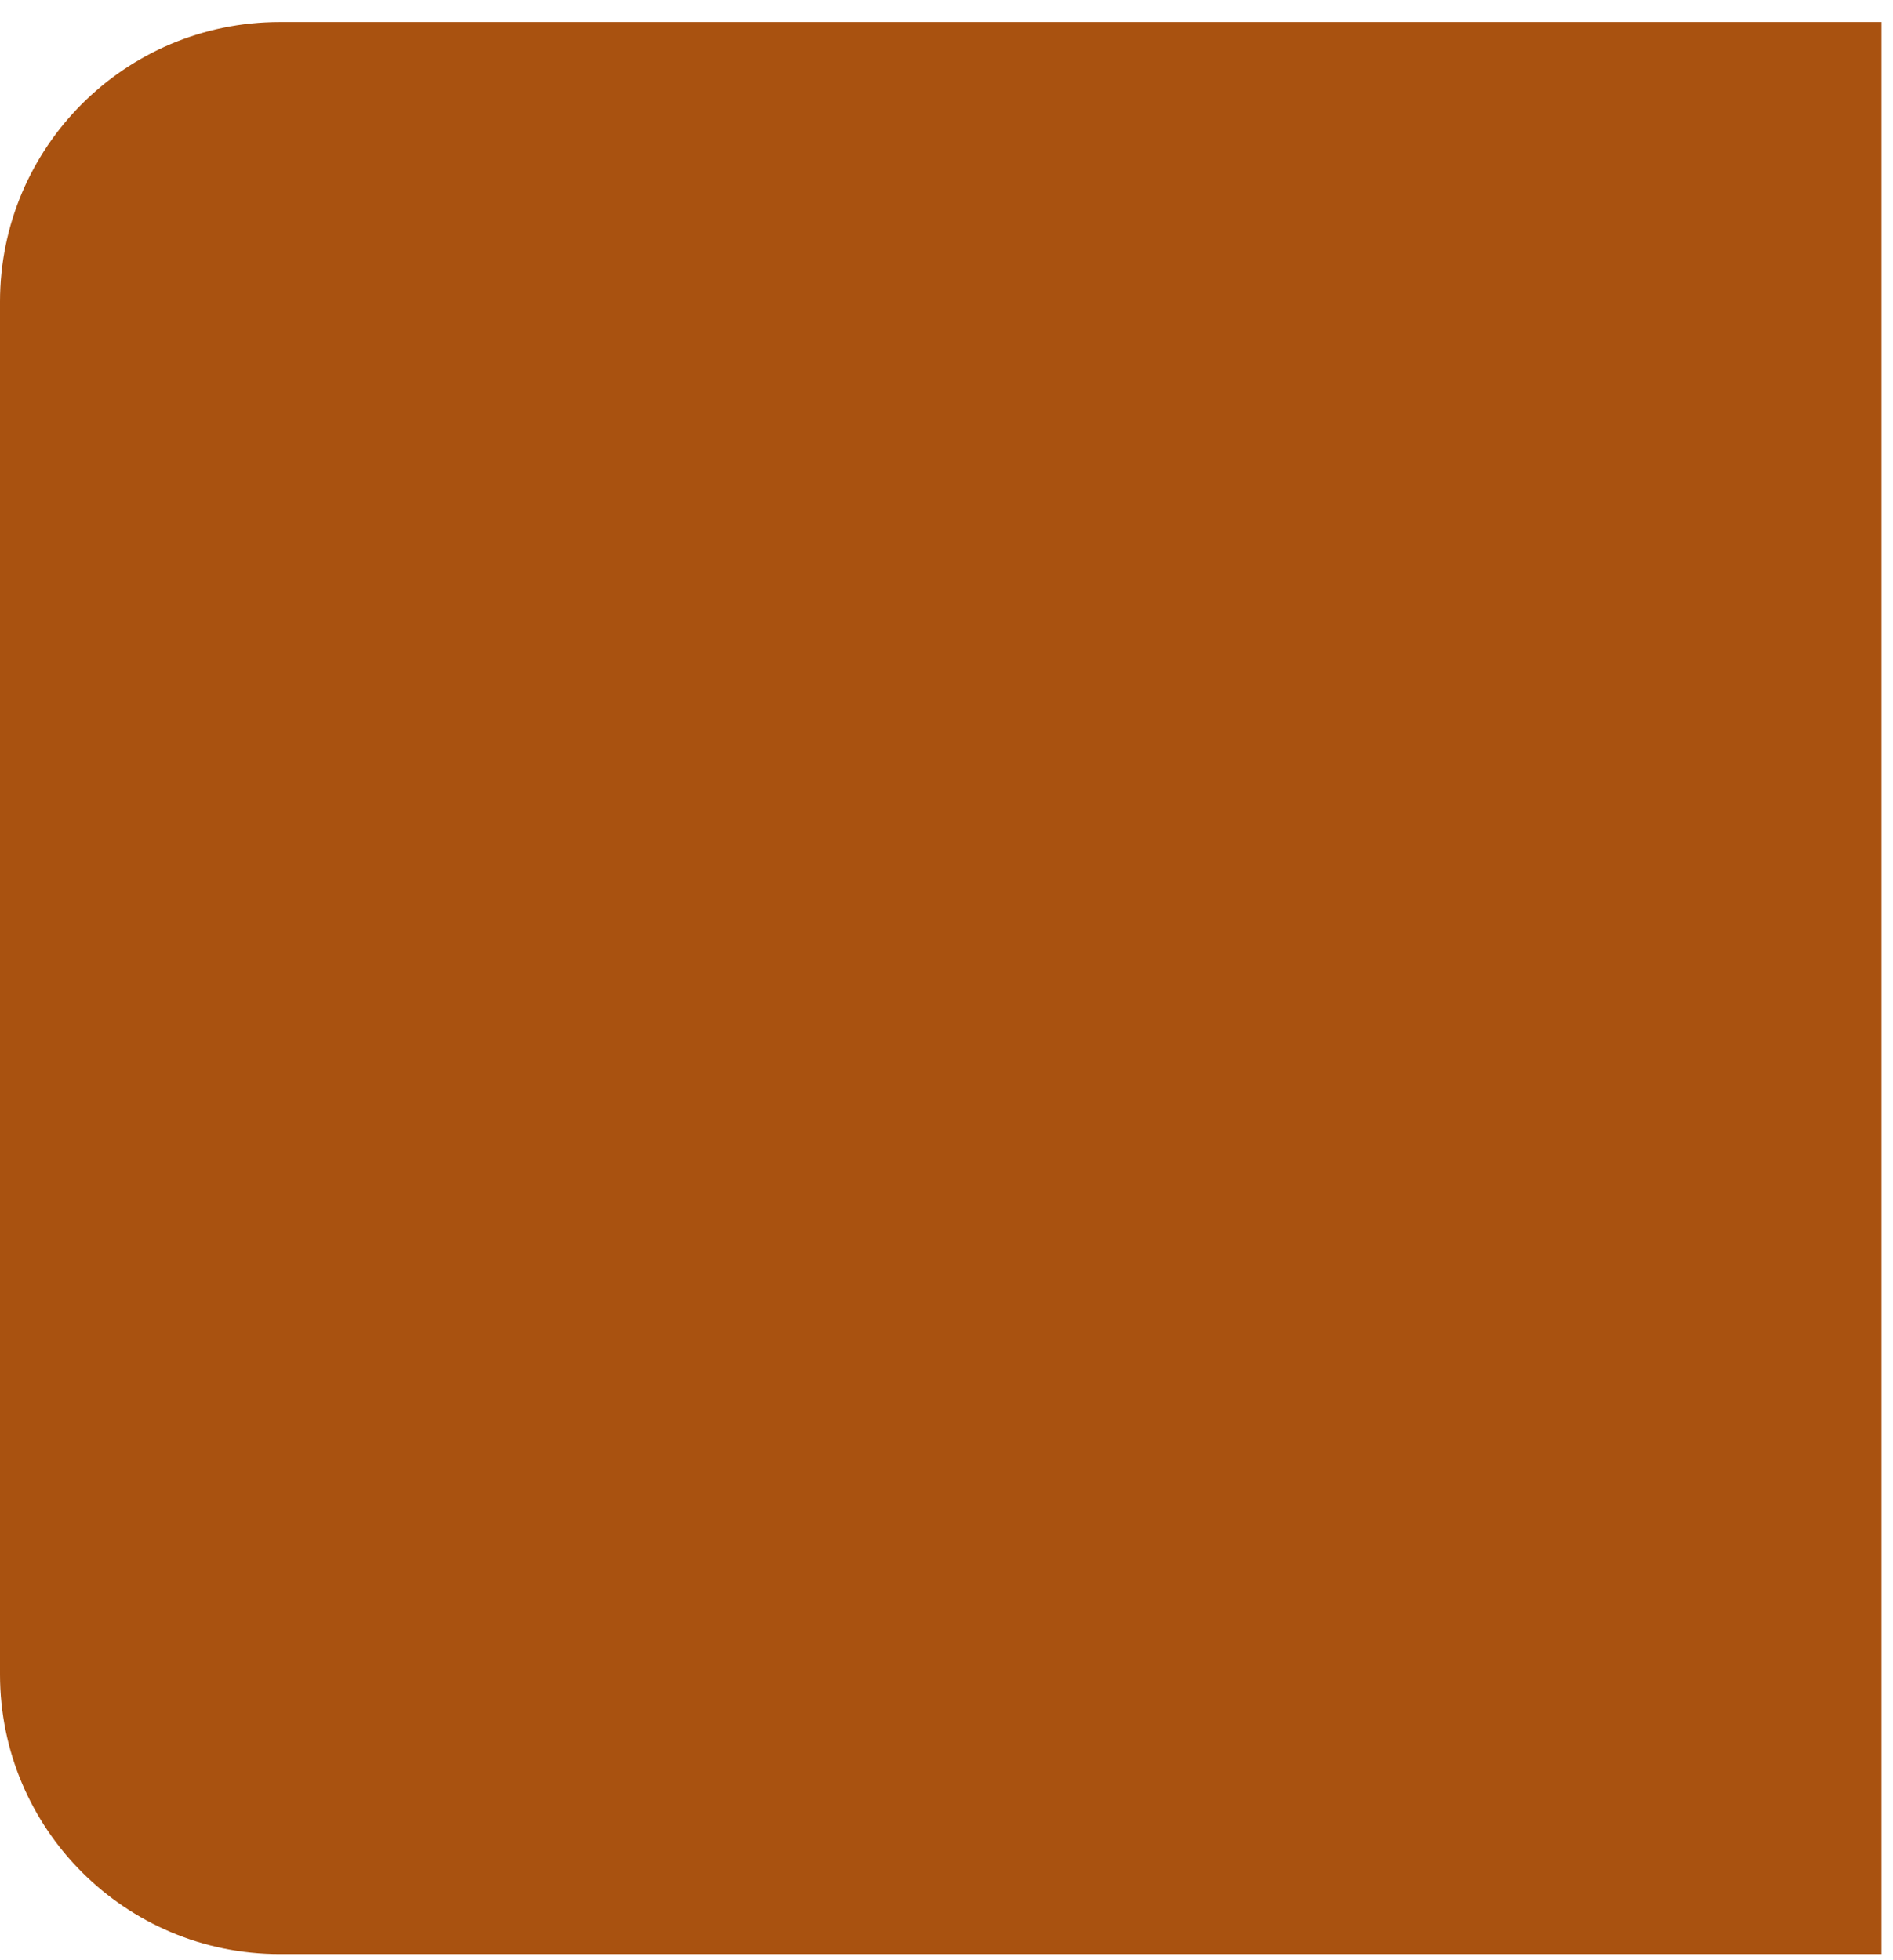 <svg width="56" height="58" viewBox="0 0 56 58" fill="none" xmlns="http://www.w3.org/2000/svg">
<path d="M55.66 0.653H8.274C3.704 0.653 -3.8147e-06 4.357 -3.8147e-06 8.927V49.544C-3.8147e-06 54.113 3.704 57.818 8.274 57.818H55.66V0.653Z" fill="#A95210"/>
</svg>

